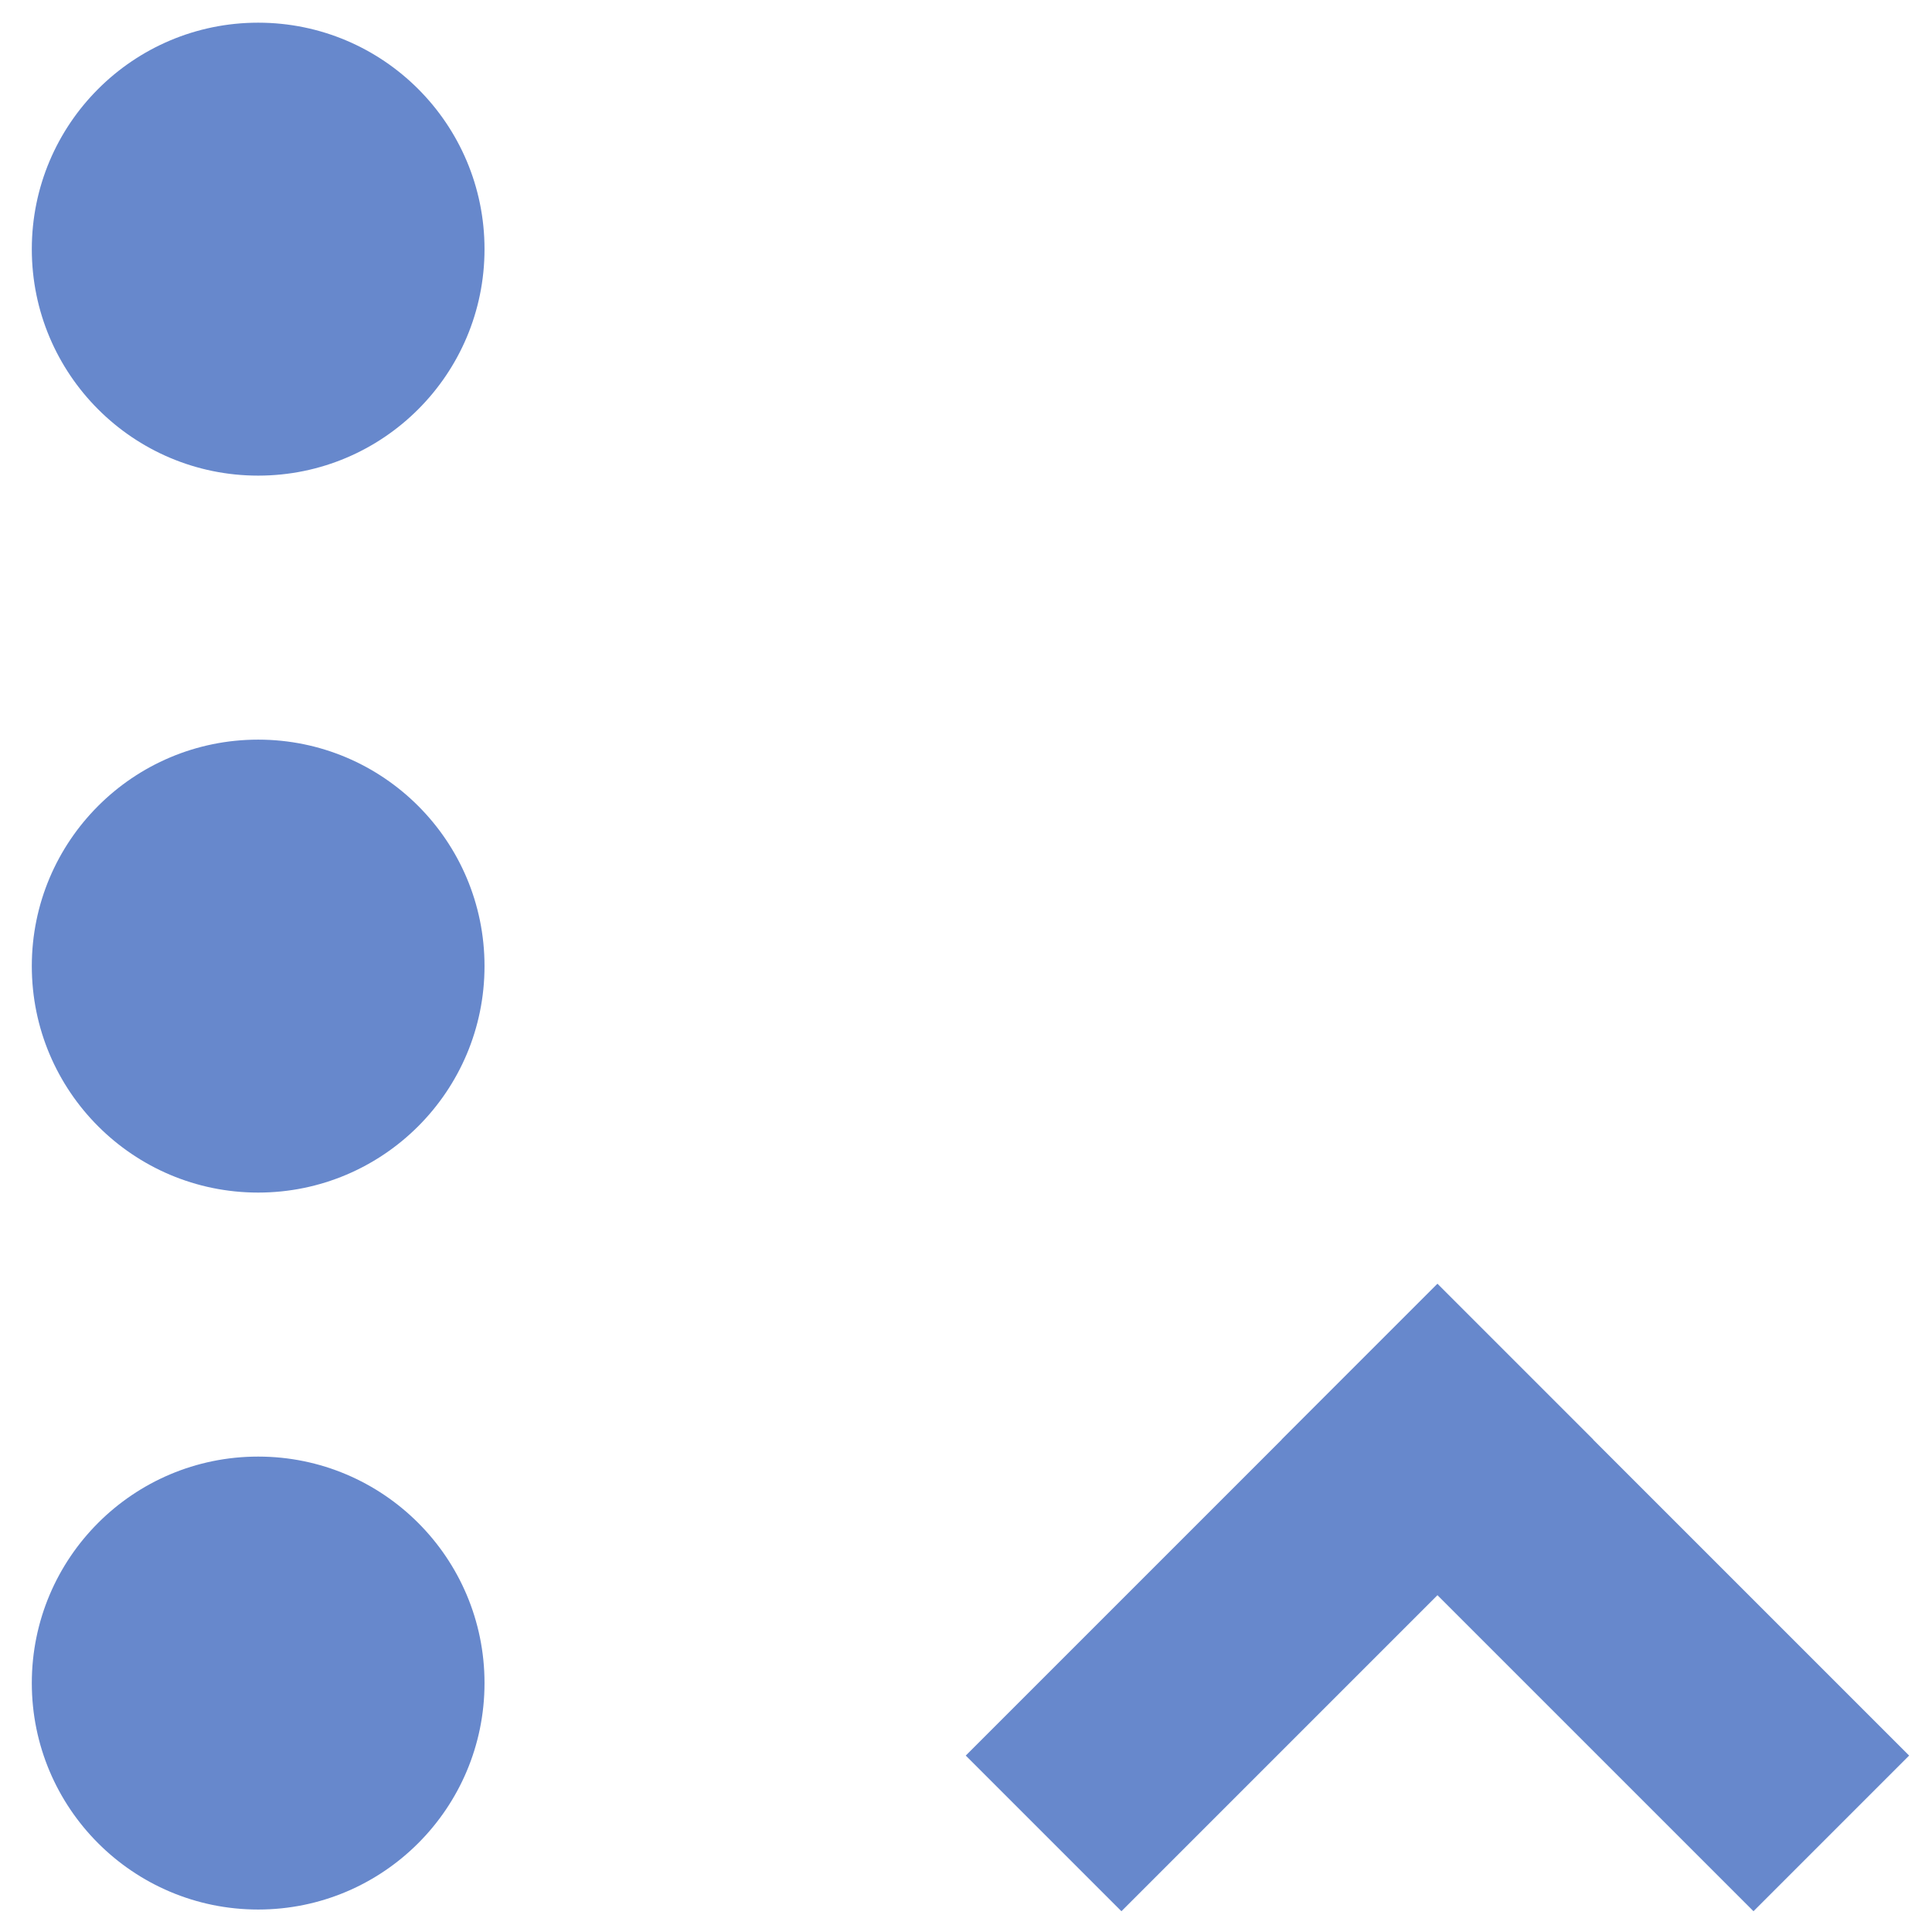 <?xml version="1.0" encoding="UTF-8" standalone="no"?>
<!-- Created with Inkscape (http://www.inkscape.org/) -->

<svg
   xmlns:dc="http://purl.org/dc/elements/1.1/"
   xmlns:cc="http://creativecommons.org/ns#"
   xmlns:rdf="http://www.w3.org/1999/02/22-rdf-syntax-ns#"
   xmlns:svg="http://www.w3.org/2000/svg"
   xmlns="http://www.w3.org/2000/svg"
   xmlns:sodipodi="http://sodipodi.sourceforge.net/DTD/sodipodi-0.dtd"
   xmlns:inkscape="http://www.inkscape.org/namespaces/inkscape"
   width="512"
   height="512"
   id="svg3180"
   version="1.1"
   inkscape:version="0.48.4 r9939"
   sodipodi:docname="view-sort-descending.svg">
  <defs
     id="defs3182" />
  <sodipodi:namedview
     id="base"
     pagecolor="#ffffff"
     bordercolor="#666666"
     borderopacity="1.0"
     inkscape:pageopacity="0.0"
     inkscape:pageshadow="2"
     inkscape:zoom="0.5"
     inkscape:cx="58.54837"
     inkscape:cy="141.1644"
     inkscape:document-units="px"
     inkscape:current-layer="layer1"
     showgrid="false"
     fit-margin-top="0"
     fit-margin-left="0"
     fit-margin-right="0"
     fit-margin-bottom="0"
     inkscape:window-width="1309"
     inkscape:window-height="743"
     inkscape:window-x="57"
     inkscape:window-y="-2"
     inkscape:window-maximized="1" />
  <g
     inkscape:label="Capa 1"
     inkscape:groupmode="layer"
     id="layer1"
     transform="translate(-327.429,-32.934)">
    <g
       id="g3257"
       transform="matrix(16.667,0,0,16.667,-6145.852,-8298.347)"
       style="fill:#6788cc">
      <path
         inkscape:connector-curvature="0"
         id="rect3237-6"
         d="m 408.77,522.756 7.5,7.5 2.475,-2.475 -7.5,-7.5 -2.475,2.475 z"
         style="fill:#6788cc;fill-opacity:1;stroke:none" />
      <path
         inkscape:connector-curvature="0"
         id="rect3239"
         d="m 403.745,527.781 2.475,2.475 7.5,-7.5 -2.475,-2.475 -7.5,7.5 z"
         style="fill:#6788cc;fill-opacity:1;stroke:none" />
    </g>
    <g
       id="g3008"
       transform="translate(0,2.872)"
       style="fill:#6788cc">
      <path
         transform="matrix(1.468,0,0,1.268,652.783,-0.02)"
         d="m -134.164,75.796 c 0,26.141 -18.295,47.332 -40.862,47.332 -22.568,0 -40.862,-21.191 -40.862,-47.332 0,-26.141 18.295,-47.332 40.862,-47.332 22.568,0 40.862,21.191 40.862,47.332 z"
         sodipodi:ry="47.332066"
         sodipodi:rx="40.862213"
         sodipodi:cy="75.79586"
         sodipodi:cx="-175.02649"
         id="path3002"
         style="fill:#6788cc;fill-opacity:1;stroke:none"
         sodipodi:type="arc" />
      <path
         sodipodi:type="arc"
         style="fill:#6788cc;fill-opacity:1;stroke:none"
         id="path3004"
         sodipodi:cx="-175.02649"
         sodipodi:cy="75.79586"
         sodipodi:rx="40.862213"
         sodipodi:ry="47.332066"
         d="m -134.164,75.796 c 0,26.141 -18.295,47.332 -40.862,47.332 -22.568,0 -40.862,-21.191 -40.862,-47.332 0,-26.141 18.295,-47.332 40.862,-47.332 22.568,0 40.862,21.191 40.862,47.332 z"
         transform="matrix(1.468,0,0,1.268,652.783,189.98)" />
      <path
         transform="matrix(1.468,0,0,1.268,652.783,379.98)"
         d="m -134.164,75.796 c 0,26.141 -18.295,47.332 -40.862,47.332 -22.568,0 -40.862,-21.191 -40.862,-47.332 0,-26.141 18.295,-47.332 40.862,-47.332 22.568,0 40.862,21.191 40.862,47.332 z"
         sodipodi:ry="47.332066"
         sodipodi:rx="40.862213"
         sodipodi:cy="75.79586"
         sodipodi:cx="-175.02649"
         id="path3006"
         style="fill:#6788cc;fill-opacity:1;stroke:none"
         sodipodi:type="arc" />
    </g>
  </g>
</svg>
